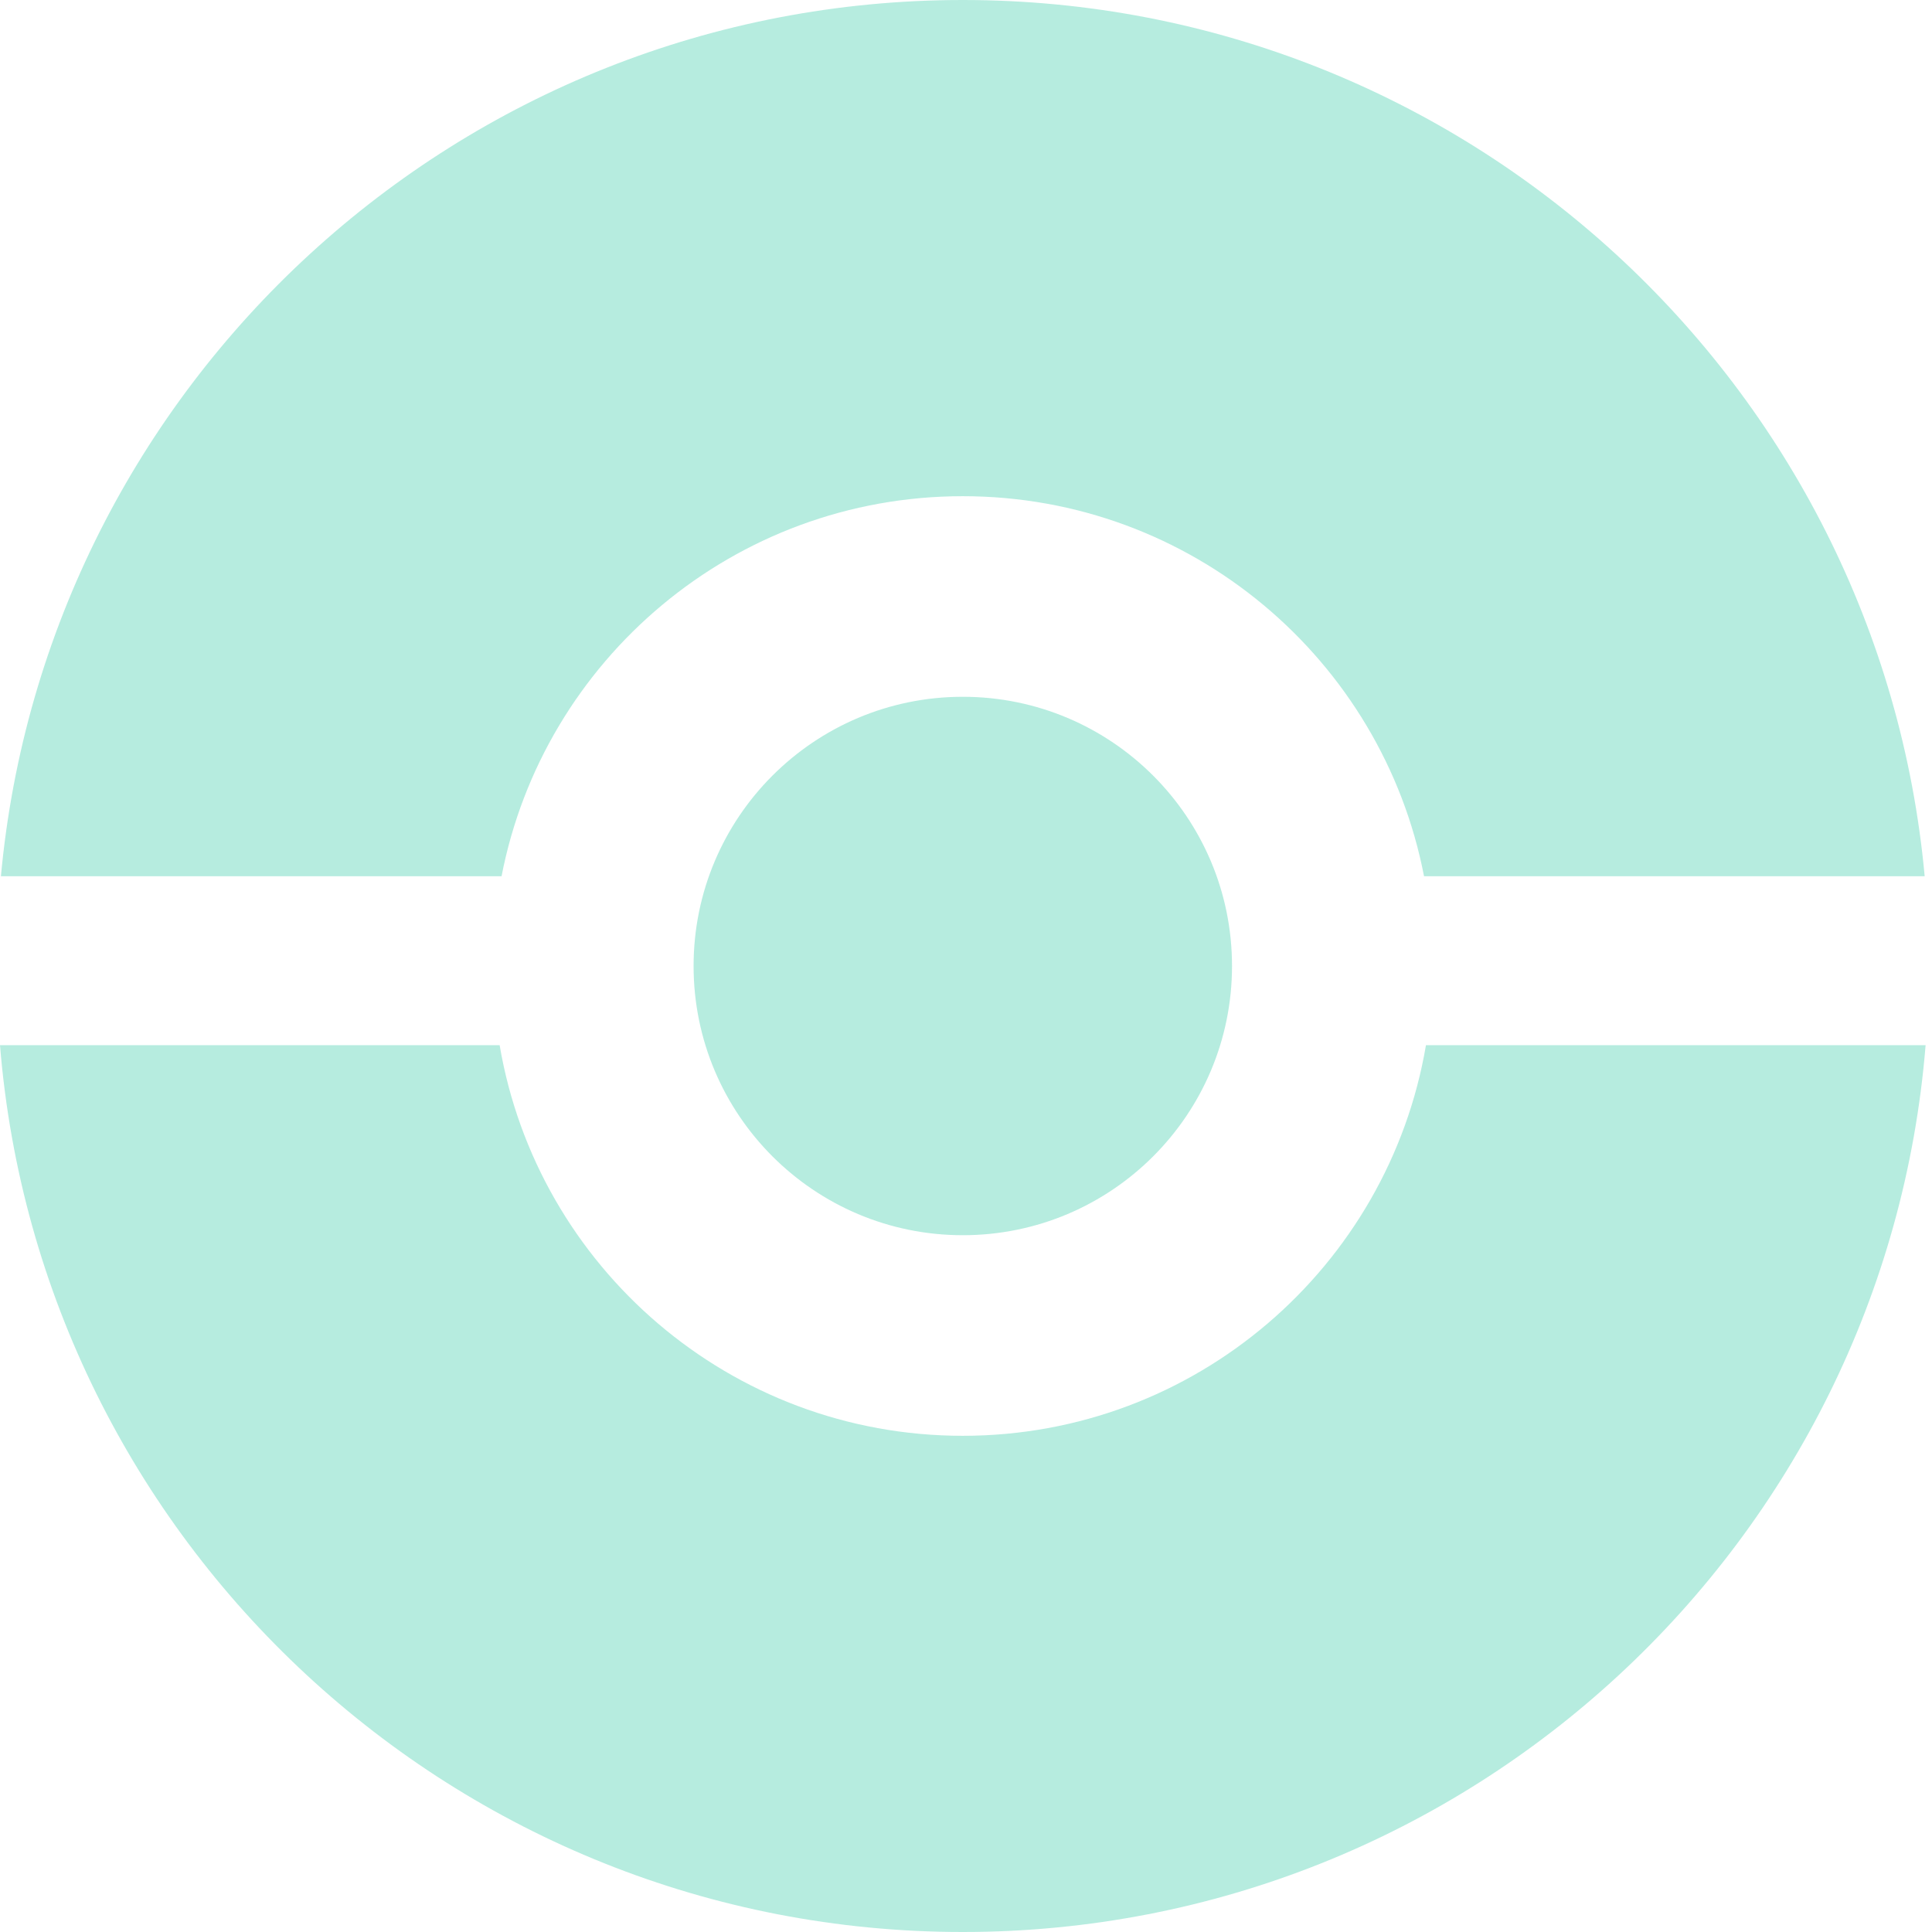 <svg width="183" height="183" viewBox="0 0 183 183" fill="none" xmlns="http://www.w3.org/2000/svg">
<g style="mix-blend-mode:screen" opacity="0.4">
<path fill-rule="evenodd" clip-rule="evenodd" d="M182.394 99H135.068C131.503 120.005 113.218 136 91.197 136C69.176 136 50.892 120.005 47.326 99H0C3.815 146.026 43.188 183 91.197 183C139.206 183 178.579 146.026 182.394 99ZM182.307 83H134.886C130.919 62.489 112.867 47 91.197 47C69.527 47 51.475 62.489 47.508 83H0.087C4.375 36.451 43.529 0 91.197 0C138.865 0 178.02 36.451 182.307 83ZM116.697 91.5C116.697 105.583 105.28 117 91.197 117C77.114 117 65.697 105.583 65.697 91.5C65.697 77.417 77.114 66 91.197 66C105.28 66 116.697 77.417 116.697 91.5Z" fill="#48D0B0"/>
</g>
</svg>
